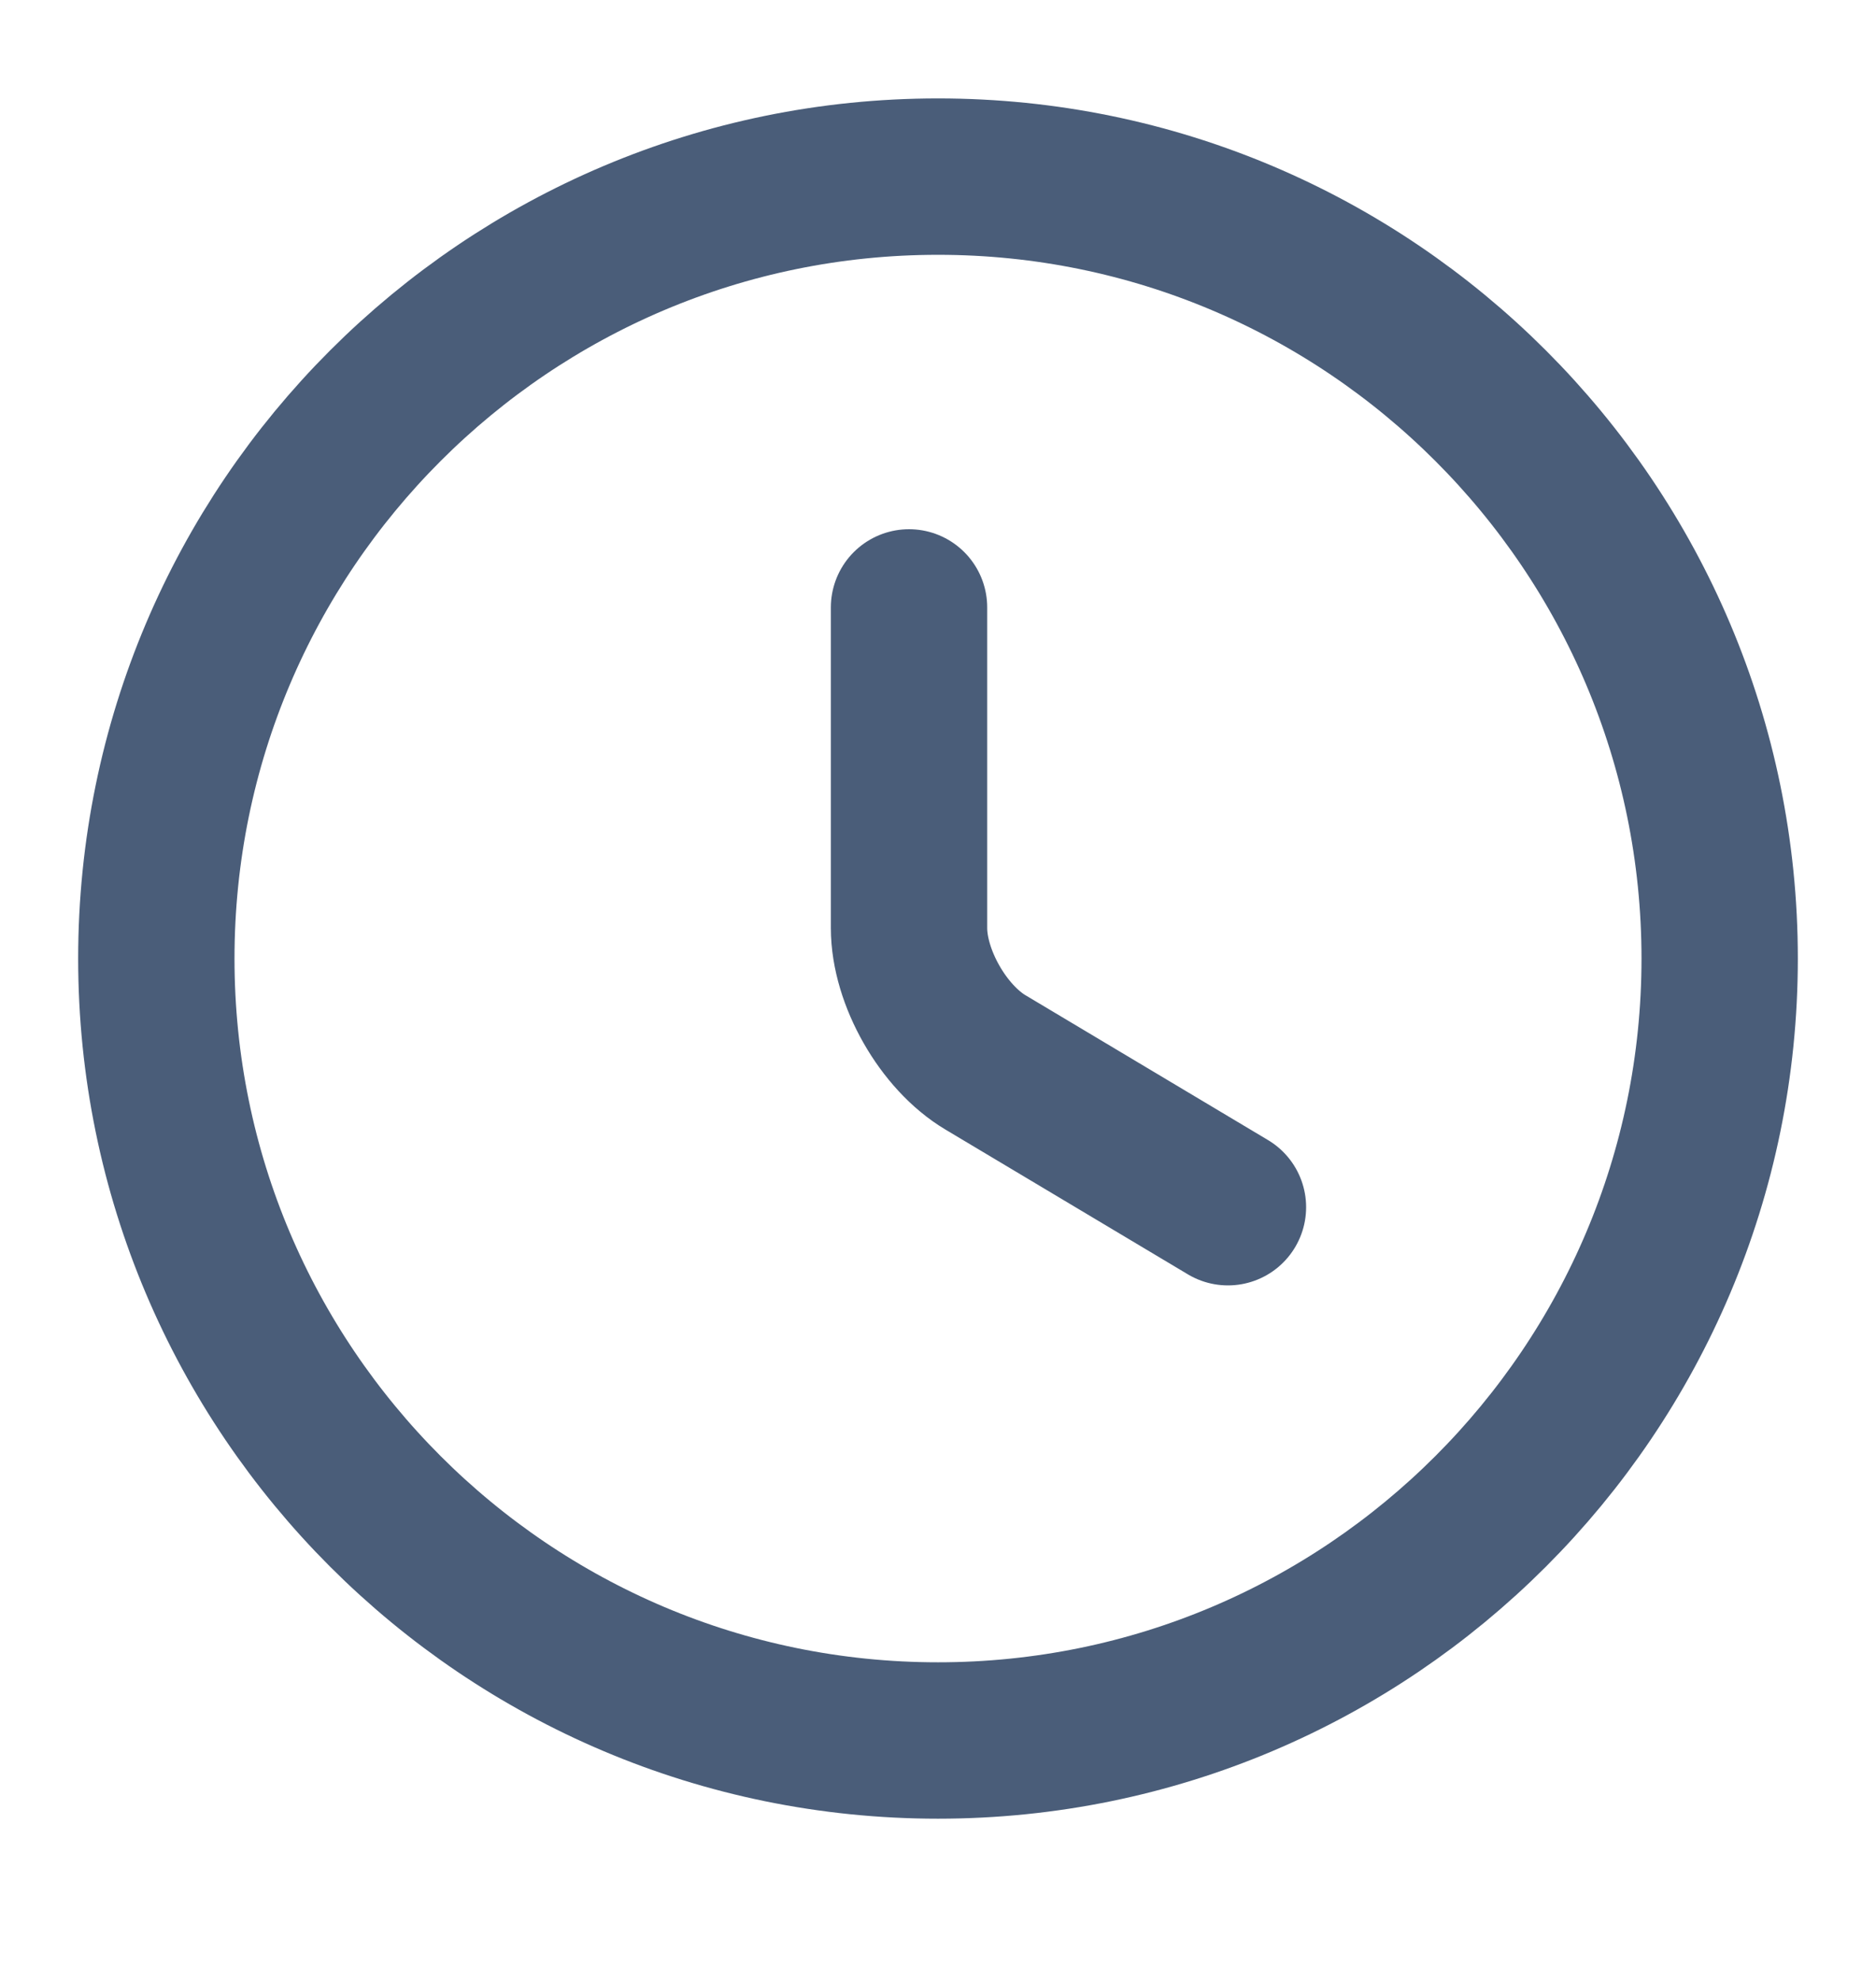 <svg width="18" height="19" viewBox="0 0 18 19" fill="none" xmlns="http://www.w3.org/2000/svg">
<g opacity="0.8">
<path d="M16.5 9.194C16.5 13.334 13.14 16.694 9 16.694C4.86 16.694 1.5 13.334 1.5 9.194C1.5 5.054 4.86 1.694 9 1.694C13.14 1.694 16.5 5.054 16.5 9.194Z" stroke="#1D3557" stroke-width="1.5" stroke-linecap="round" stroke-linejoin="round"/>
<path d="M11.782 11.579L9.457 10.191C9.052 9.951 8.722 9.374 8.722 8.901V5.826" stroke="#1D3557" stroke-width="1.5" stroke-linecap="round" stroke-linejoin="round"/>
</g>
</svg>
